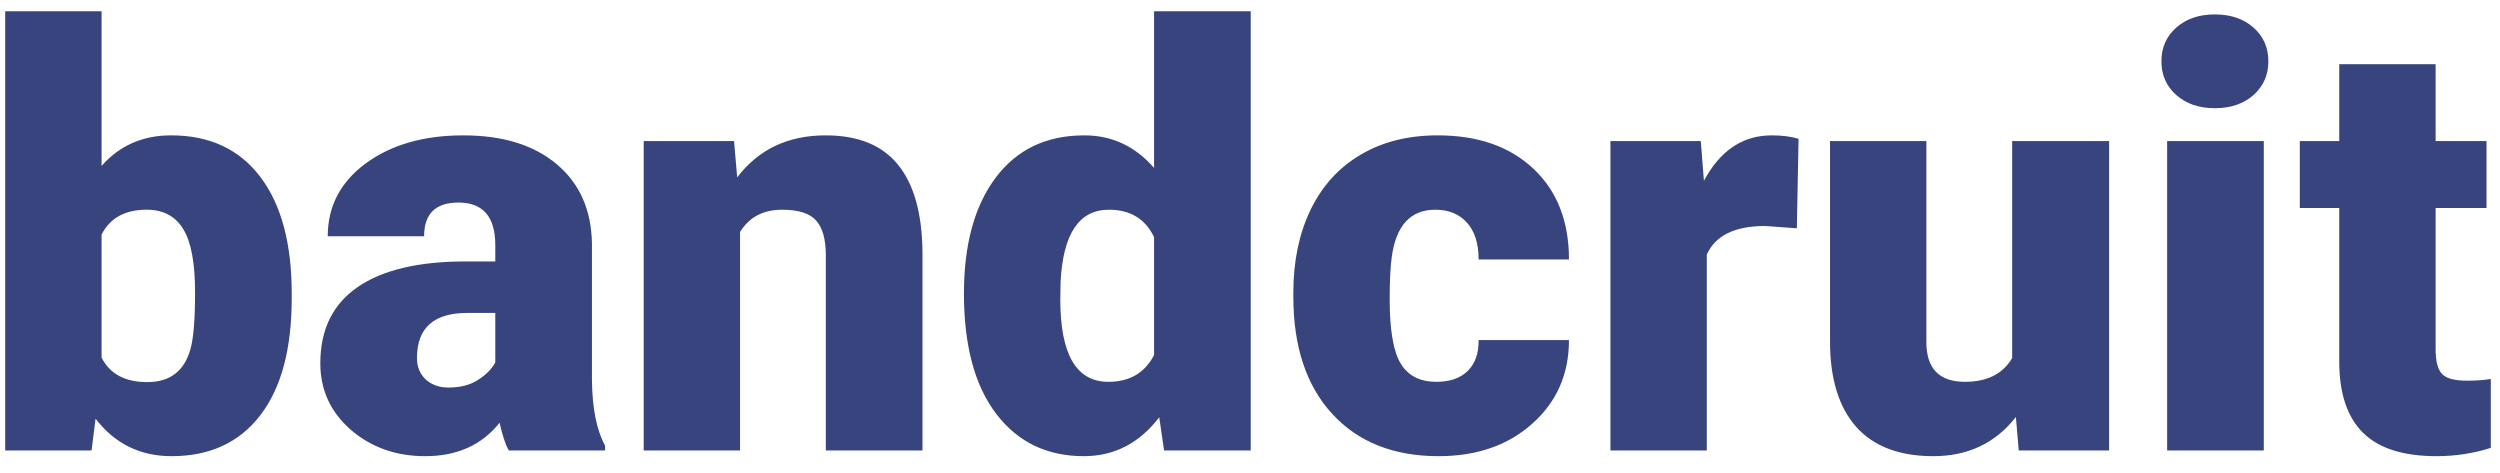 
<svg width="111" height="21" viewBox="0 0 111 21" fill="none" xmlns="http://www.w3.org/2000/svg">
<path d="M12.952 13.246C12.952 15.497 12.487 17.228 11.556 18.439C10.625 19.649 9.313 20.254 7.62 20.254C6.224 20.254 5.098 19.7 4.243 18.591L4.065 20H0.231V0.5H4.51V7.368C5.305 6.463 6.334 6.01 7.595 6.01C9.304 6.01 10.625 6.623 11.556 7.851C12.487 9.078 12.952 10.804 12.952 13.03V13.246ZM8.661 12.979C8.661 11.659 8.483 10.72 8.128 10.161C7.781 9.594 7.243 9.311 6.516 9.311C5.551 9.311 4.882 9.679 4.51 10.415V15.874C4.874 16.602 5.551 16.966 6.541 16.966C7.548 16.966 8.187 16.475 8.458 15.493C8.593 15.011 8.661 14.173 8.661 12.979ZM22.588 20C22.436 19.721 22.3 19.31 22.182 18.769C21.395 19.759 20.294 20.254 18.881 20.254C17.586 20.254 16.486 19.865 15.58 19.086C14.675 18.299 14.222 17.313 14.222 16.128C14.222 14.638 14.772 13.513 15.872 12.751C16.972 11.989 18.572 11.608 20.671 11.608H21.991V10.885C21.991 9.624 21.445 8.993 20.354 8.993C19.338 8.993 18.83 9.493 18.83 10.491H14.552C14.552 9.162 15.115 8.083 16.24 7.254C17.374 6.424 18.817 6.01 20.569 6.01C22.321 6.01 23.705 6.437 24.721 7.292C25.736 8.147 26.257 9.319 26.282 10.809V16.89C26.299 18.151 26.494 19.116 26.866 19.784V20H22.588ZM19.909 17.207C20.442 17.207 20.883 17.093 21.23 16.864C21.585 16.636 21.839 16.378 21.991 16.09V13.894H20.747C19.258 13.894 18.513 14.562 18.513 15.899C18.513 16.289 18.644 16.606 18.906 16.852C19.169 17.088 19.503 17.207 19.909 17.207ZM32.592 6.264L32.731 7.876C33.679 6.632 34.987 6.01 36.654 6.01C38.085 6.01 39.151 6.437 39.853 7.292C40.565 8.147 40.933 9.433 40.958 11.151V20H36.667V11.329C36.667 10.635 36.527 10.127 36.248 9.806C35.969 9.476 35.461 9.311 34.725 9.311C33.887 9.311 33.265 9.641 32.858 10.301V20H28.58V6.264H32.592ZM42.799 13.03C42.799 10.855 43.269 9.141 44.208 7.889C45.148 6.636 46.459 6.01 48.144 6.01C49.371 6.01 50.403 6.492 51.241 7.457V0.5H55.532V20H51.685L51.47 18.527C50.59 19.678 49.472 20.254 48.118 20.254C46.485 20.254 45.19 19.628 44.233 18.375C43.277 17.122 42.799 15.341 42.799 13.03ZM47.077 13.297C47.077 15.734 47.788 16.953 49.21 16.953C50.158 16.953 50.835 16.555 51.241 15.76V10.529C50.852 9.717 50.183 9.311 49.235 9.311C47.915 9.311 47.2 10.377 47.09 12.51L47.077 13.297ZM63.772 16.953C64.372 16.953 64.838 16.792 65.168 16.471C65.498 16.141 65.659 15.684 65.65 15.1H69.662C69.662 16.606 69.12 17.842 68.037 18.807C66.962 19.771 65.574 20.254 63.873 20.254C61.876 20.254 60.301 19.628 59.15 18.375C57.999 17.122 57.424 15.387 57.424 13.17V12.992C57.424 11.604 57.678 10.381 58.185 9.323C58.702 8.257 59.442 7.44 60.407 6.873C61.372 6.298 62.515 6.01 63.835 6.01C65.621 6.01 67.038 6.505 68.088 7.495C69.137 8.485 69.662 9.827 69.662 11.52H65.65C65.65 10.809 65.477 10.263 65.13 9.882C64.783 9.501 64.317 9.311 63.733 9.311C62.625 9.311 61.977 10.017 61.791 11.431C61.732 11.879 61.702 12.497 61.702 13.284C61.702 14.664 61.867 15.62 62.197 16.153C62.527 16.686 63.052 16.953 63.772 16.953ZM79.78 10.136L78.371 10.034C77.025 10.034 76.162 10.457 75.781 11.304V20H71.503V6.264H75.515L75.654 8.028C76.374 6.683 77.377 6.01 78.663 6.01C79.12 6.01 79.518 6.061 79.856 6.162L79.78 10.136ZM89.505 18.515C88.599 19.674 87.376 20.254 85.836 20.254C84.329 20.254 83.187 19.818 82.408 18.946C81.638 18.066 81.253 16.805 81.253 15.163V6.264H85.531V15.188C85.531 16.365 86.103 16.953 87.245 16.953C88.227 16.953 88.925 16.602 89.34 15.899V6.264H93.644V20H89.632L89.505 18.515ZM100.512 20H96.221V6.264H100.512V20ZM95.967 2.722C95.967 2.112 96.187 1.613 96.627 1.224C97.067 0.834 97.638 0.64 98.341 0.64C99.043 0.64 99.615 0.834 100.055 1.224C100.495 1.613 100.715 2.112 100.715 2.722C100.715 3.331 100.495 3.83 100.055 4.22C99.615 4.609 99.043 4.804 98.341 4.804C97.638 4.804 97.067 4.609 96.627 4.22C96.187 3.83 95.967 3.331 95.967 2.722ZM108.142 2.849V6.264H110.401V9.234H108.142V15.519C108.142 16.035 108.235 16.395 108.421 16.598C108.607 16.801 108.975 16.902 109.525 16.902C109.949 16.902 110.304 16.877 110.592 16.826V19.886C109.822 20.131 109.018 20.254 108.18 20.254C106.707 20.254 105.619 19.907 104.917 19.213C104.215 18.519 103.863 17.465 103.863 16.052V9.234H102.111V6.264H103.863V2.849H108.142Z" fill="#37447E"/>
</svg>
